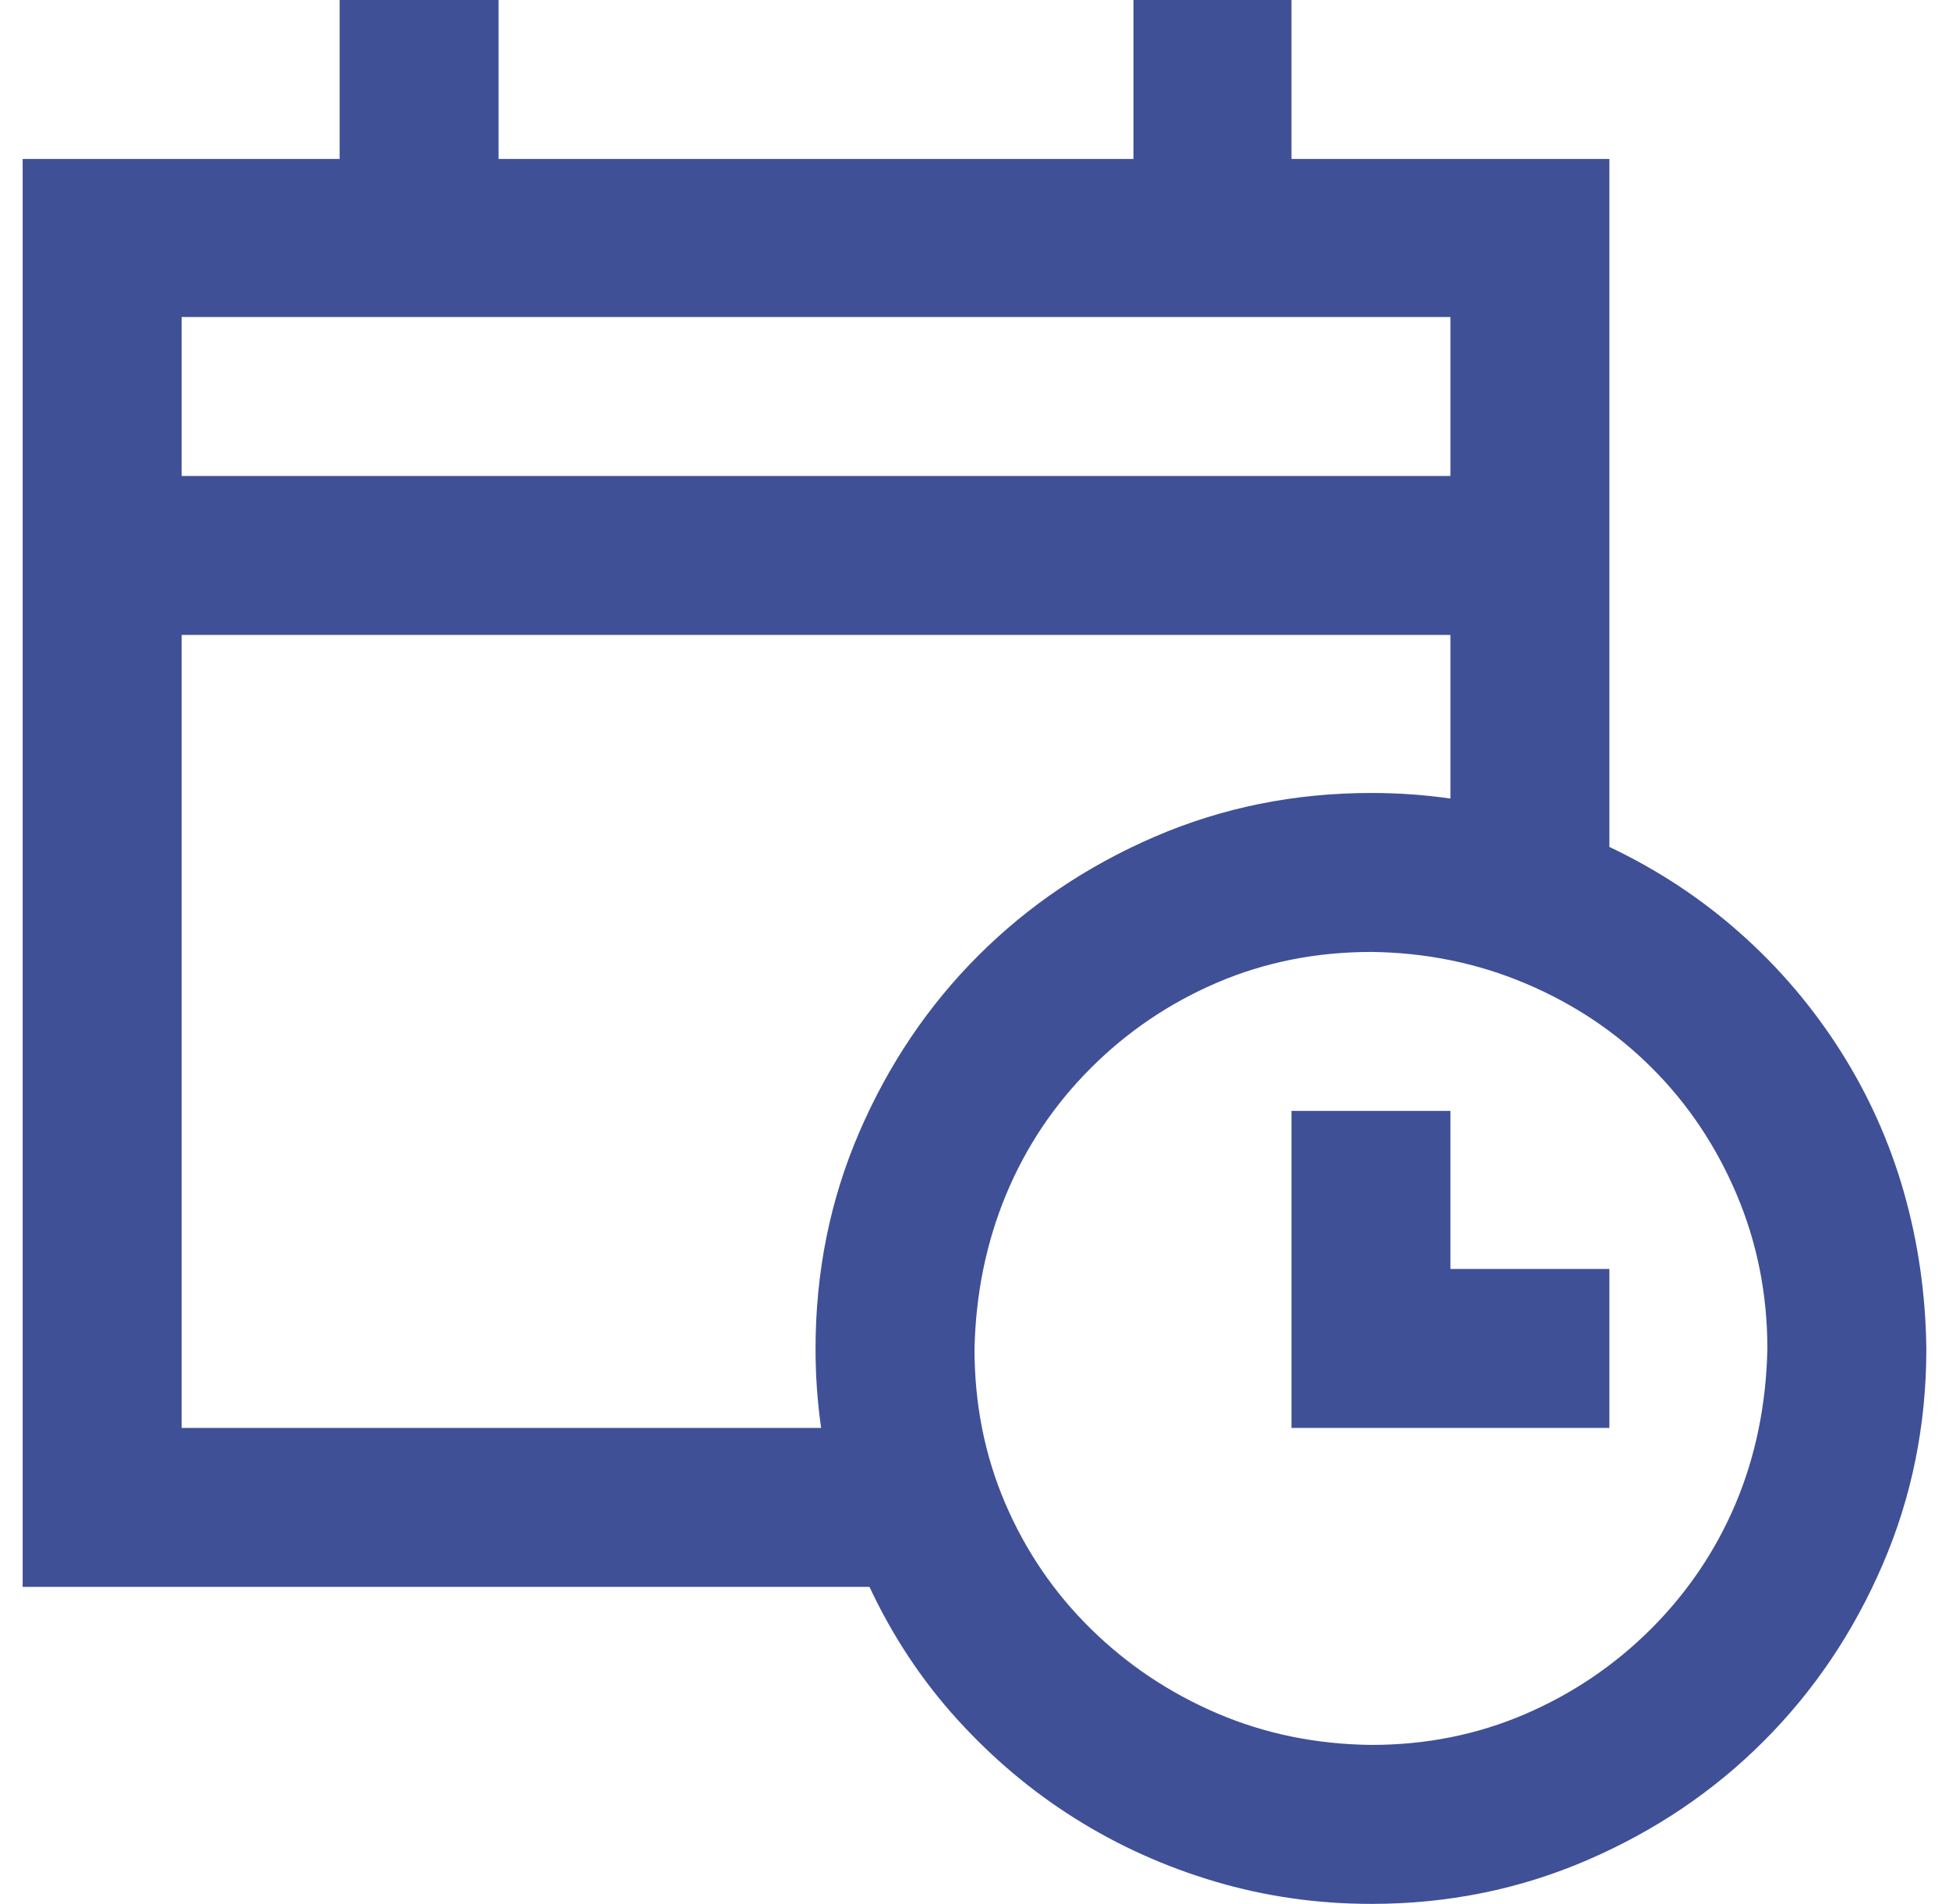 <svg width="43" height="42" viewBox="0 0 43 42" fill="none" xmlns="http://www.w3.org/2000/svg">
<g clip-path="url(#clip0_17_123)">
<path d="M35.507 18.683C36.573 19.189 37.537 19.824 38.398 20.59C39.26 21.355 39.998 22.224 40.613 23.194C41.228 24.165 41.693 25.204 42.008 26.311C42.322 27.419 42.486 28.567 42.5 29.757C42.5 31.439 42.179 33.024 41.536 34.515C40.894 36.005 40.019 37.304 38.911 38.411C37.804 39.519 36.505 40.394 35.015 41.036C33.524 41.679 31.939 42 30.257 42C29.067 42 27.919 41.836 26.811 41.508C25.704 41.18 24.672 40.715 23.715 40.113C22.758 39.512 21.89 38.78 21.11 37.919C20.331 37.058 19.689 36.087 19.183 35.007H0.5V3.507H7.493V0H11V3.507H25.007V0H28.493V3.507H35.507V18.683ZM4.007 10.5H32V6.993H4.007V10.5ZM18.116 31.5C18.034 30.926 17.993 30.345 17.993 29.757C17.993 28.061 18.314 26.469 18.957 24.979C19.6 23.488 20.475 22.189 21.582 21.082C22.689 19.975 23.988 19.1 25.479 18.457C26.969 17.814 28.561 17.493 30.257 17.493C30.845 17.493 31.426 17.534 32 17.616V14.007H4.007V31.5H18.116ZM30.257 38.493C31.46 38.493 32.588 38.268 33.641 37.816C34.693 37.365 35.623 36.736 36.43 35.93C37.236 35.123 37.858 34.2 38.296 33.161C38.733 32.122 38.966 30.987 38.993 29.757C38.993 28.554 38.768 27.419 38.316 26.352C37.865 25.286 37.243 24.356 36.45 23.564C35.657 22.77 34.727 22.148 33.661 21.697C32.595 21.246 31.46 21.014 30.257 21C29.04 21 27.905 21.226 26.852 21.677C25.8 22.128 24.87 22.757 24.064 23.564C23.257 24.37 22.635 25.3 22.197 26.352C21.76 27.405 21.527 28.54 21.5 29.757C21.5 30.974 21.726 32.108 22.177 33.161C22.628 34.214 23.257 35.137 24.064 35.93C24.87 36.723 25.8 37.345 26.852 37.796C27.905 38.247 29.04 38.48 30.257 38.493ZM32 27.993H35.507V31.5H28.493V24.507H32V27.993Z" fill="#3F5097"/>
</g>
<defs>
<clipPath id="clip0_17_123">
<rect width="42" height="42" fill="white" transform="translate(0.5)"/>
</clipPath>
</defs>
</svg>
